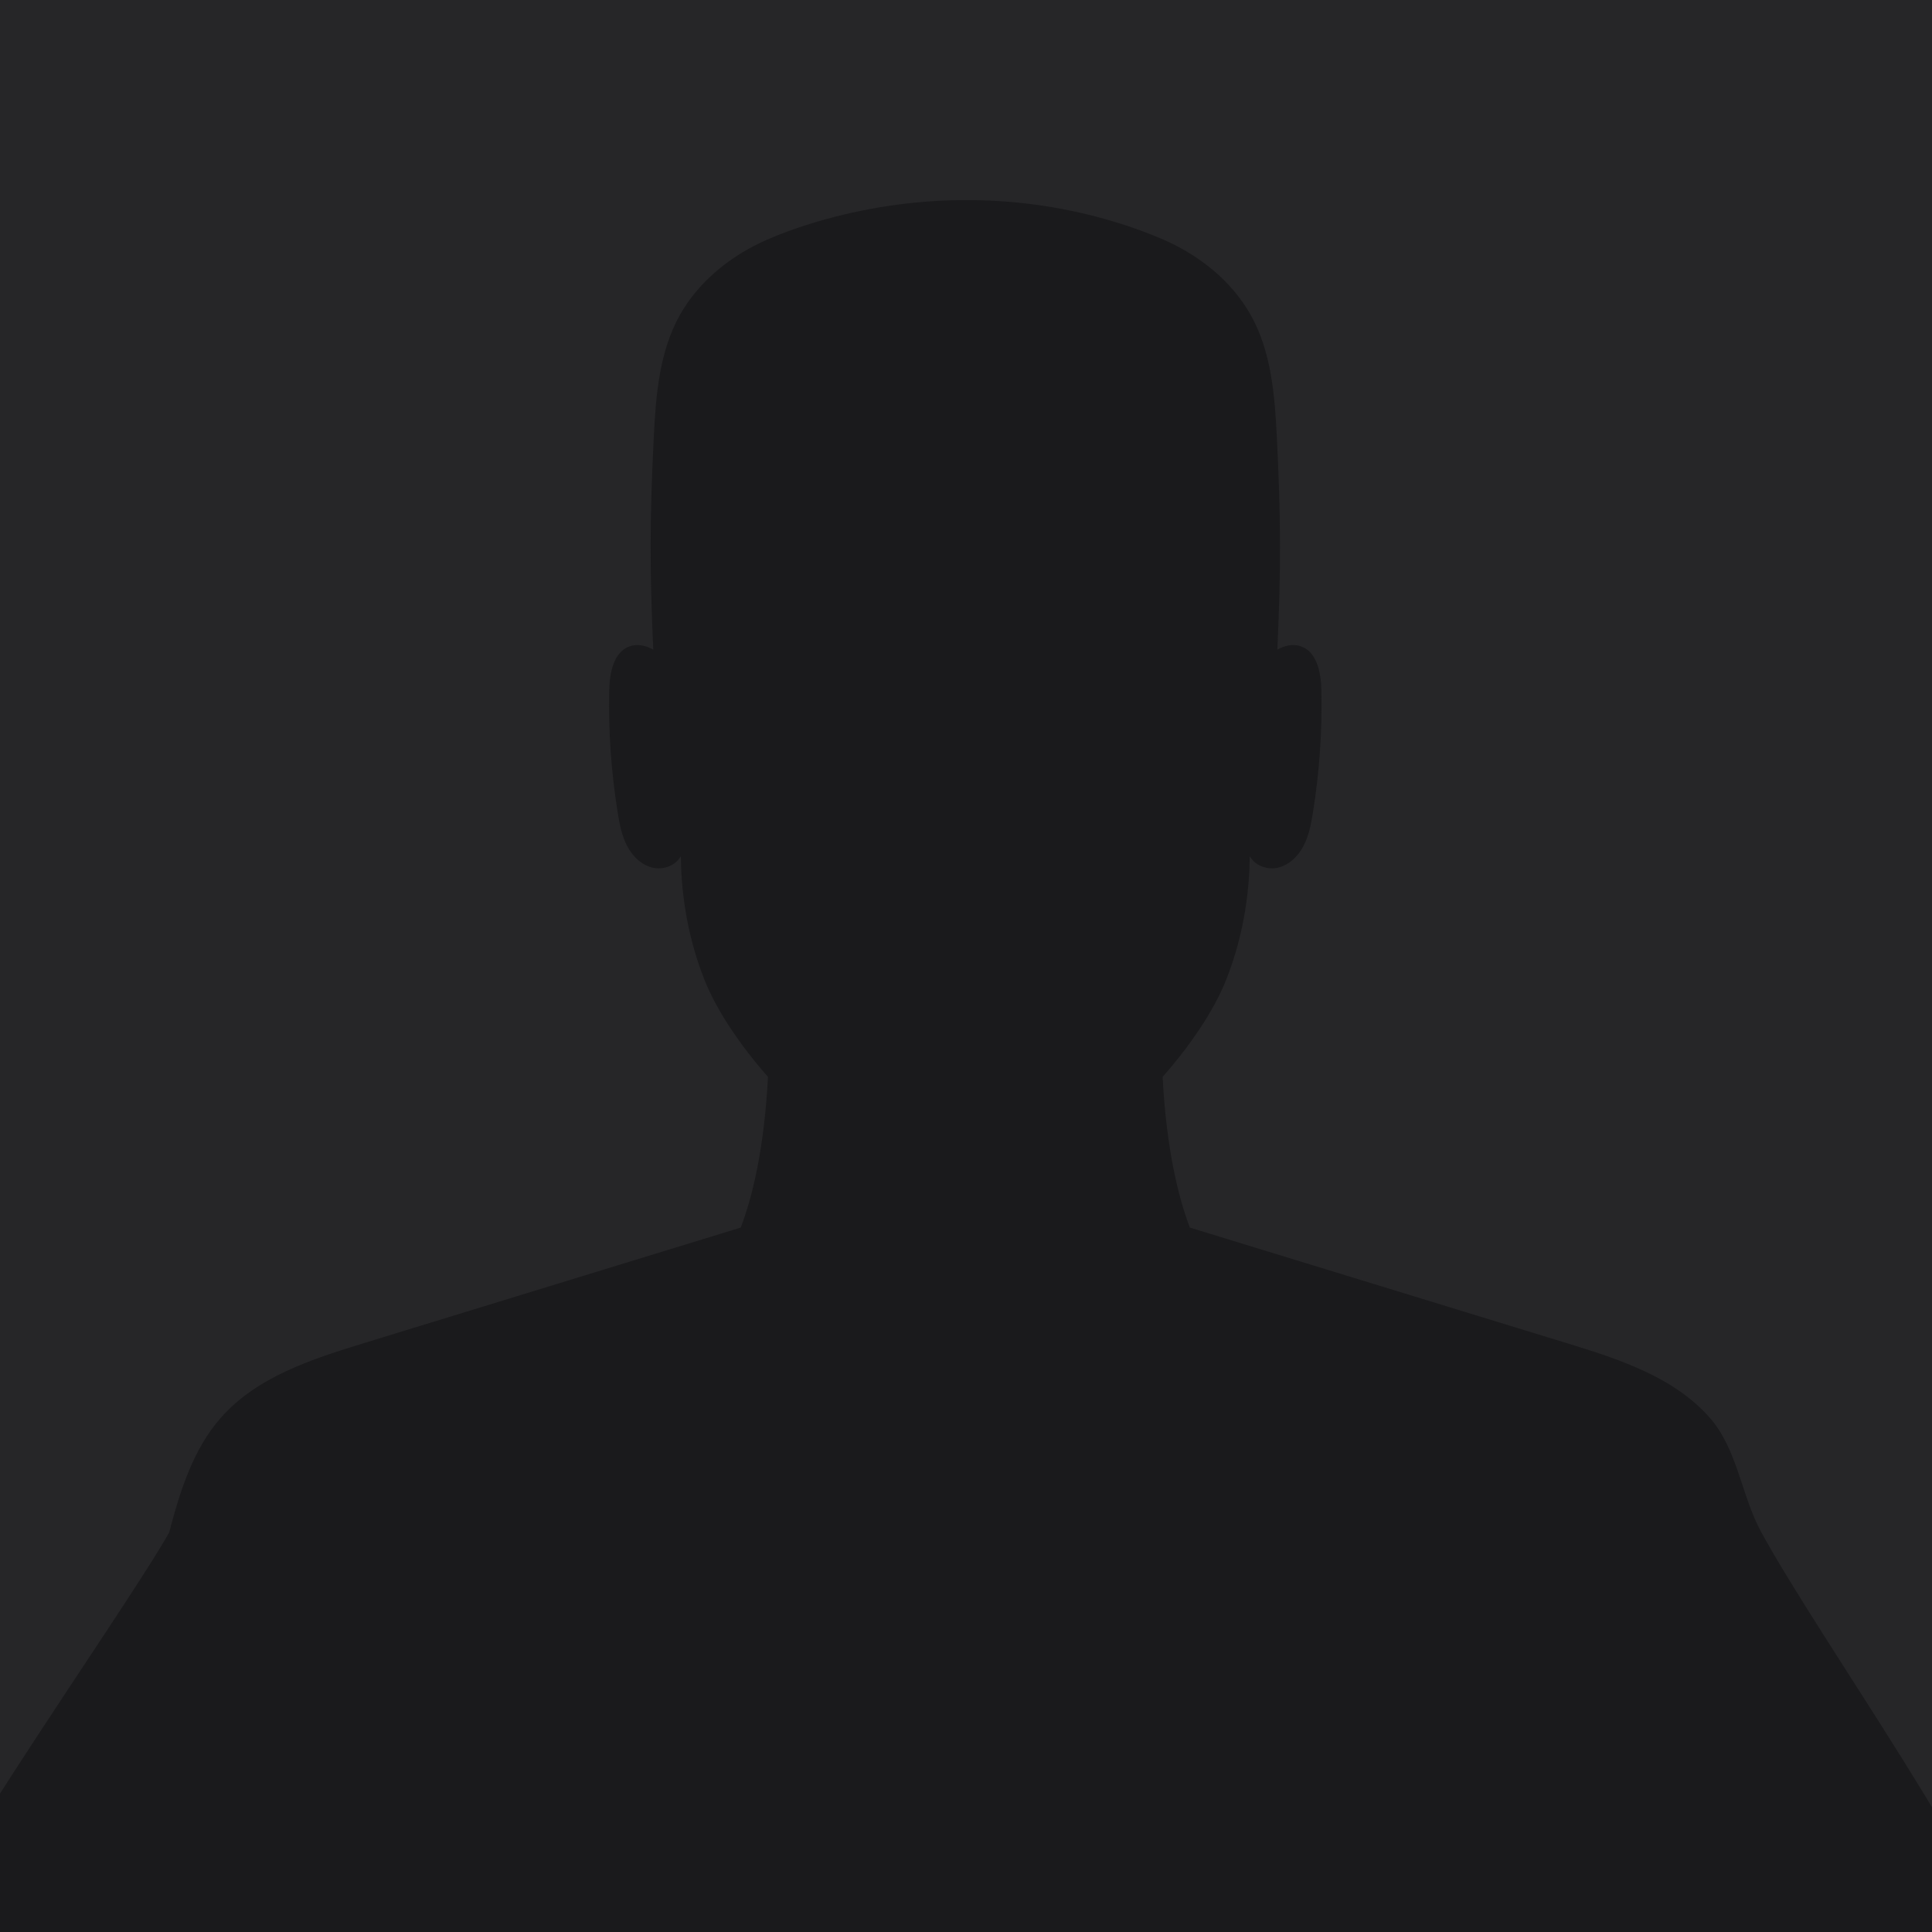 <svg width="100%" height="100%" viewBox="0 0 9167 9167" version="1.1" xmlns="http://www.w3.org/2000/svg" xmlns:xlink="http://www.w3.org/1999/xlink" xml:space="preserve" style="fill-rule:evenodd;clip-rule:evenodd;stroke-linejoin:round;stroke-miterlimit:2;">
    <g>
        <rect x="-155.877" y="-162.78" width="9323.66" height="9356.47" style="fill:#262628;"/>
        <path d="M8357.64,7271.37c275.628,505.025 1154.34,1736.88 1047.92,1850.32c-869.146,926.601 -3454.69,49.327 -4825.41,49.327c-1370.61,0 -4136.31,1089.92 -5005.46,163.319c-106.416,-113.335 1009.77,-1674.63 1227.97,-2062.86c51.478,-195.951 112.706,-394.209 245.962,-545.287c170.998,-193.645 431.008,-277.519 678.123,-353.321c596.031,-182.741 1191.96,-365.377 1787.99,-548.223c55.776,-147.304 111.343,-374.813 129.166,-715.028c-132.311,-150.135 -243.13,-314.843 -300.374,-458.163c-92.367,-230.759 -112.077,-450.404 -113.021,-589.112c-23.38,42.776 -79.051,65.108 -128.013,55.882c-54.833,-10.38 -99.391,-52.632 -125.602,-101.698c-26.315,-49.066 -37.009,-104.948 -45.816,-159.885c-31.033,-191.548 -44.558,-385.822 -40.469,-579.781c1.677,-82.721 19.71,-183.79 97.923,-210.42c36.59,-12.371 77.269,-3.46 111.029,15.937c-17.509,-388.653 -16.67,-621.614 2.516,-1010.26c9.855,-198.888 26.525,-405.008 124.343,-578.419c90.375,-160.304 242.187,-281.292 410.67,-355.312c90.164,-39.525 185.351,-71.712 279.406,-97.713c452.082,-125.078 931.318,-123.086 1379.94,14.363c75.906,23.17 152.546,50.744 226.88,83.35c168.482,74.02 320.295,195.008 410.564,355.312c97.819,173.411 114.593,379.531 124.448,578.419c19.187,388.651 20.026,621.612 2.517,1010.26c33.759,-19.397 74.438,-28.308 110.923,-15.937c78.318,26.63 96.351,127.699 98.028,210.42c4.089,193.959 -9.435,388.233 -40.469,579.781c-8.806,54.937 -19.501,110.819 -45.816,159.885c-26.316,49.066 -70.874,91.318 -125.602,101.698c-48.962,9.226 -104.738,-13.106 -128.118,-55.882c-0.943,138.708 -20.549,358.353 -112.915,589.112c-57.245,143.32 -168.064,308.028 -300.48,458.163c17.928,340.215 73.39,567.724 129.166,715.028c596.032,182.846 1192.06,365.482 1788.09,548.223c247.01,75.802 507.125,159.676 678.124,353.321c133.255,151.078 148.823,367.391 245.856,545.182Z" style="fill:#1a1a1c;fill-rule:nonzero;"/>
    </g>
</svg>
